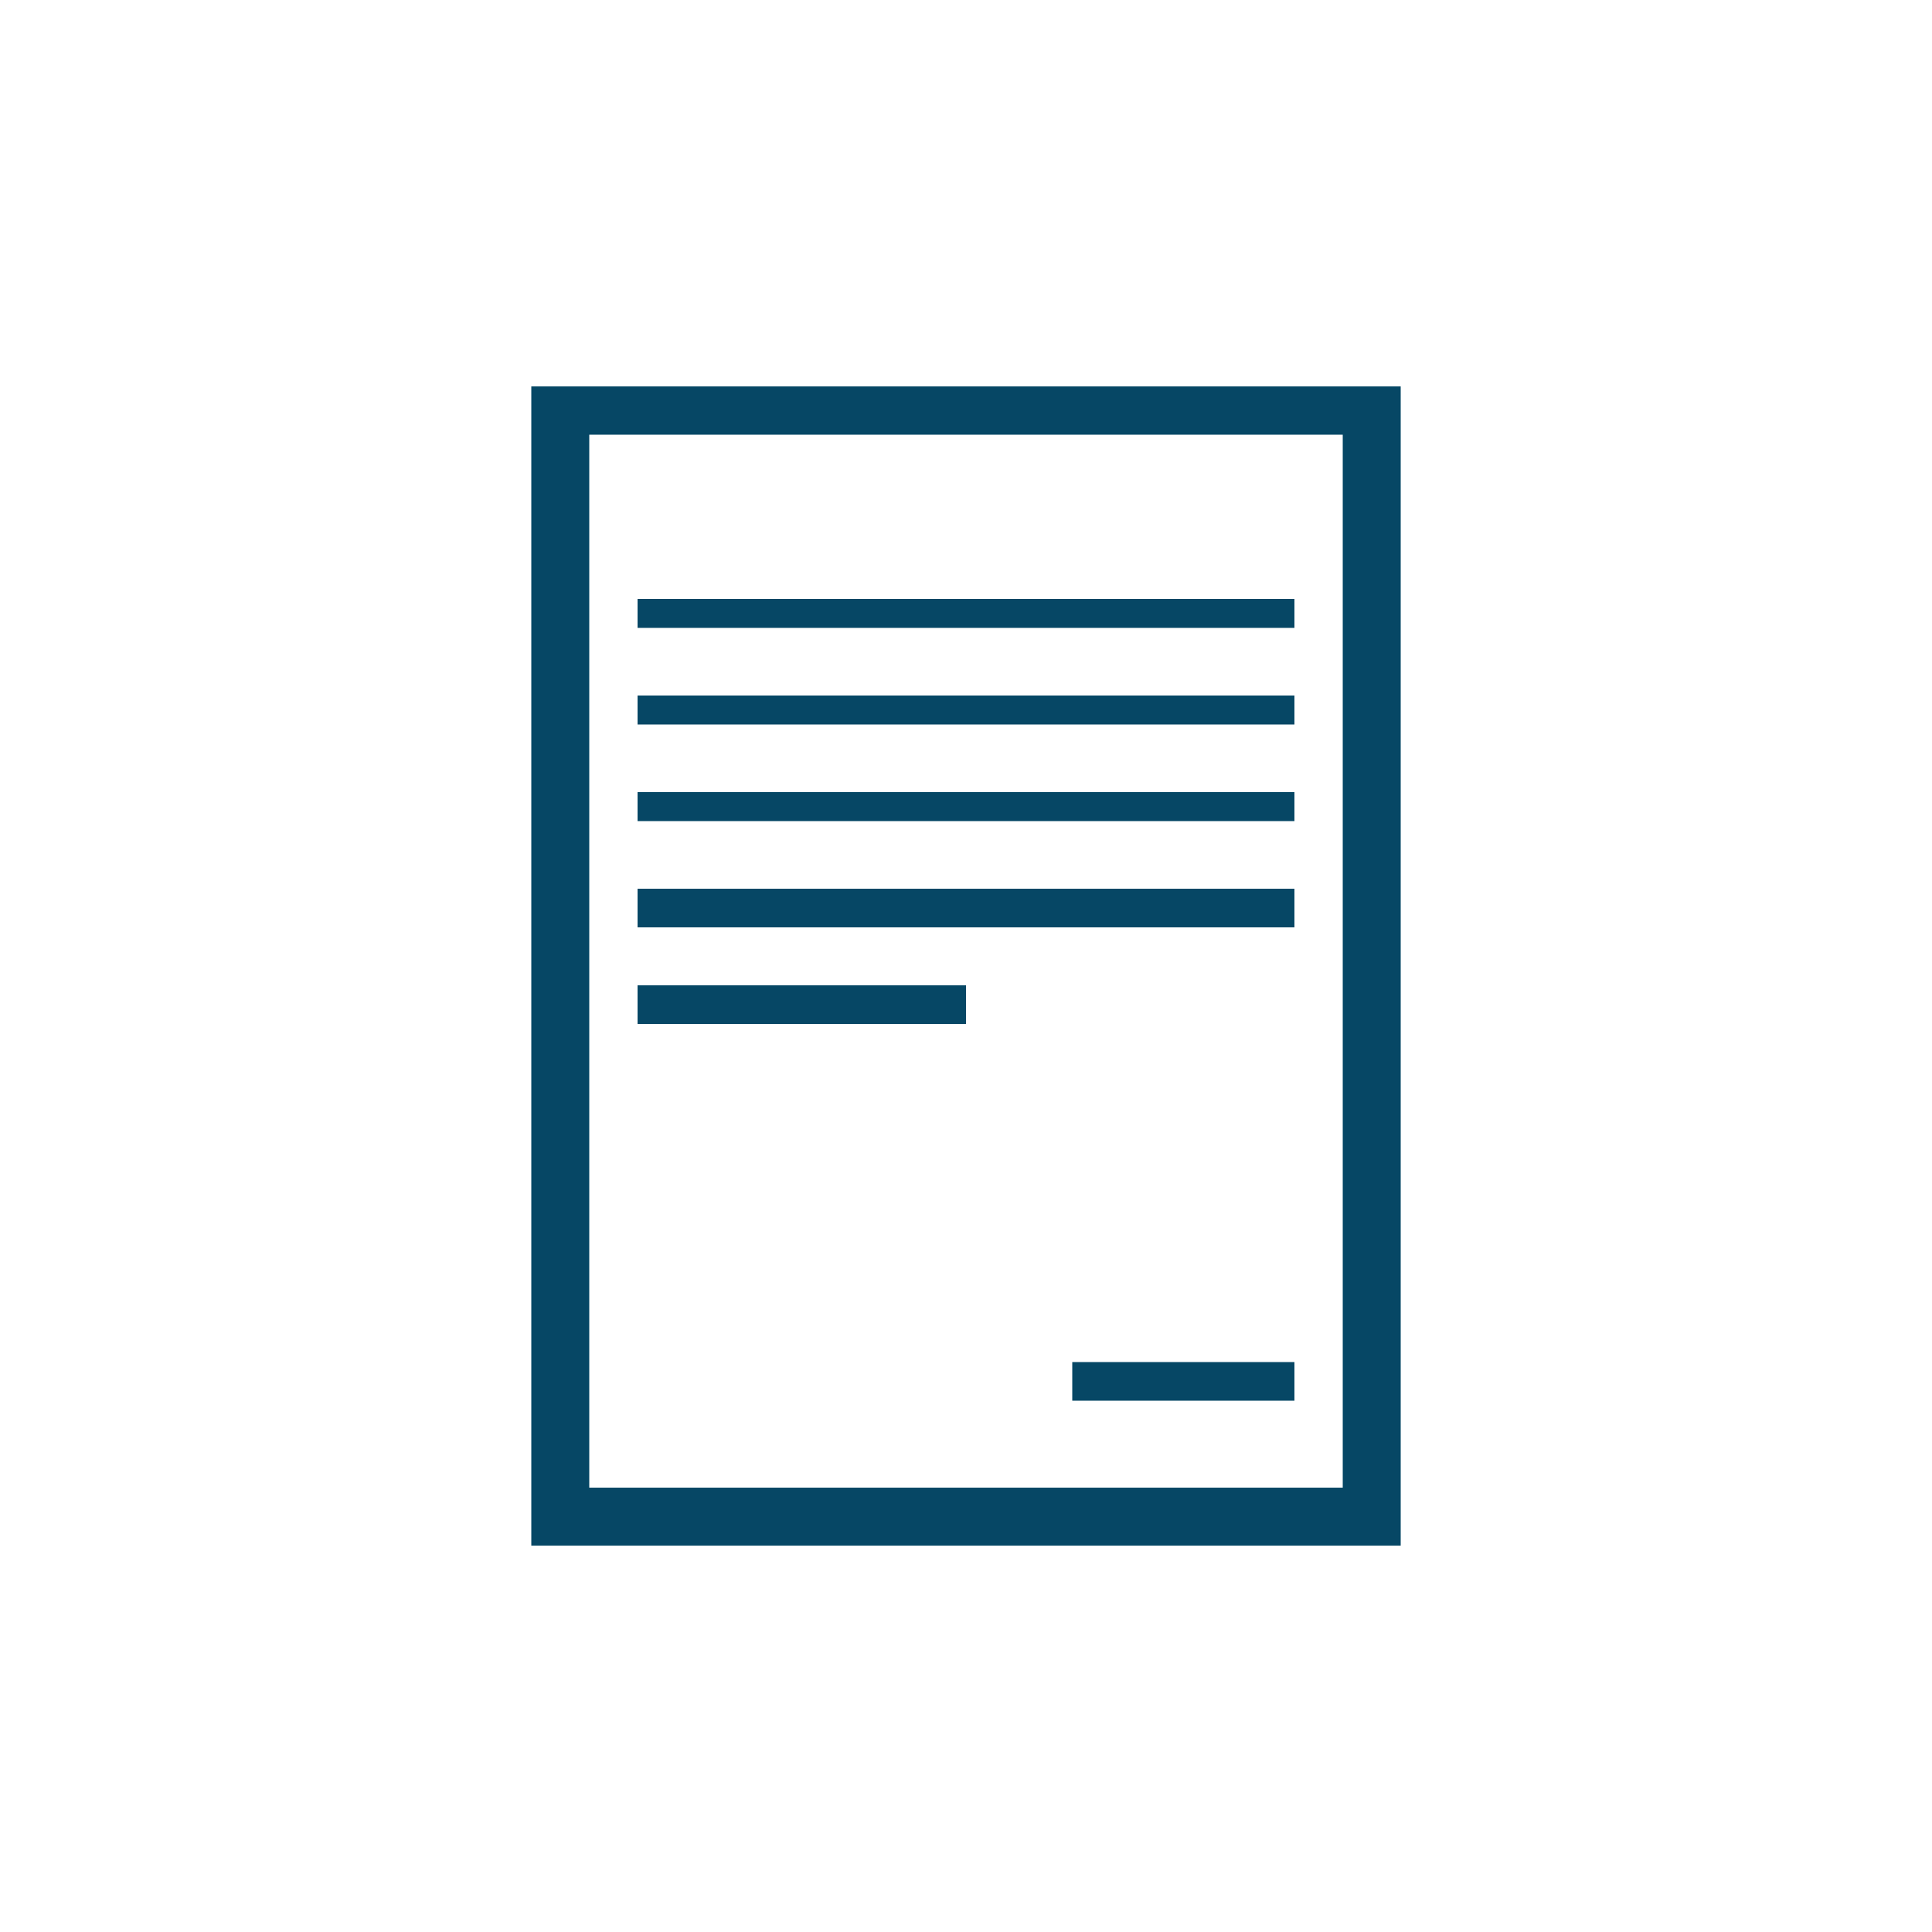 <svg xmlns="http://www.w3.org/2000/svg" width="200" height="200"><path fill="#064765" d="M145 160h-90v-120h90v120zm-84-6h78v-109h-78v109z"/><rect x="66" y="62" fill="#064765" width="68" height="3"/><rect x="66" y="72" fill="#064765" width="68" height="3"/><rect x="66" y="82" fill="#064765" width="68" height="3"/><rect x="66" y="92" fill="#064765" width="68" height="4"/><rect x="66" y="102" fill="#064765" width="34" height="4"/><rect x="111" y="141" fill="#064765" width="23" height="4"/></svg>